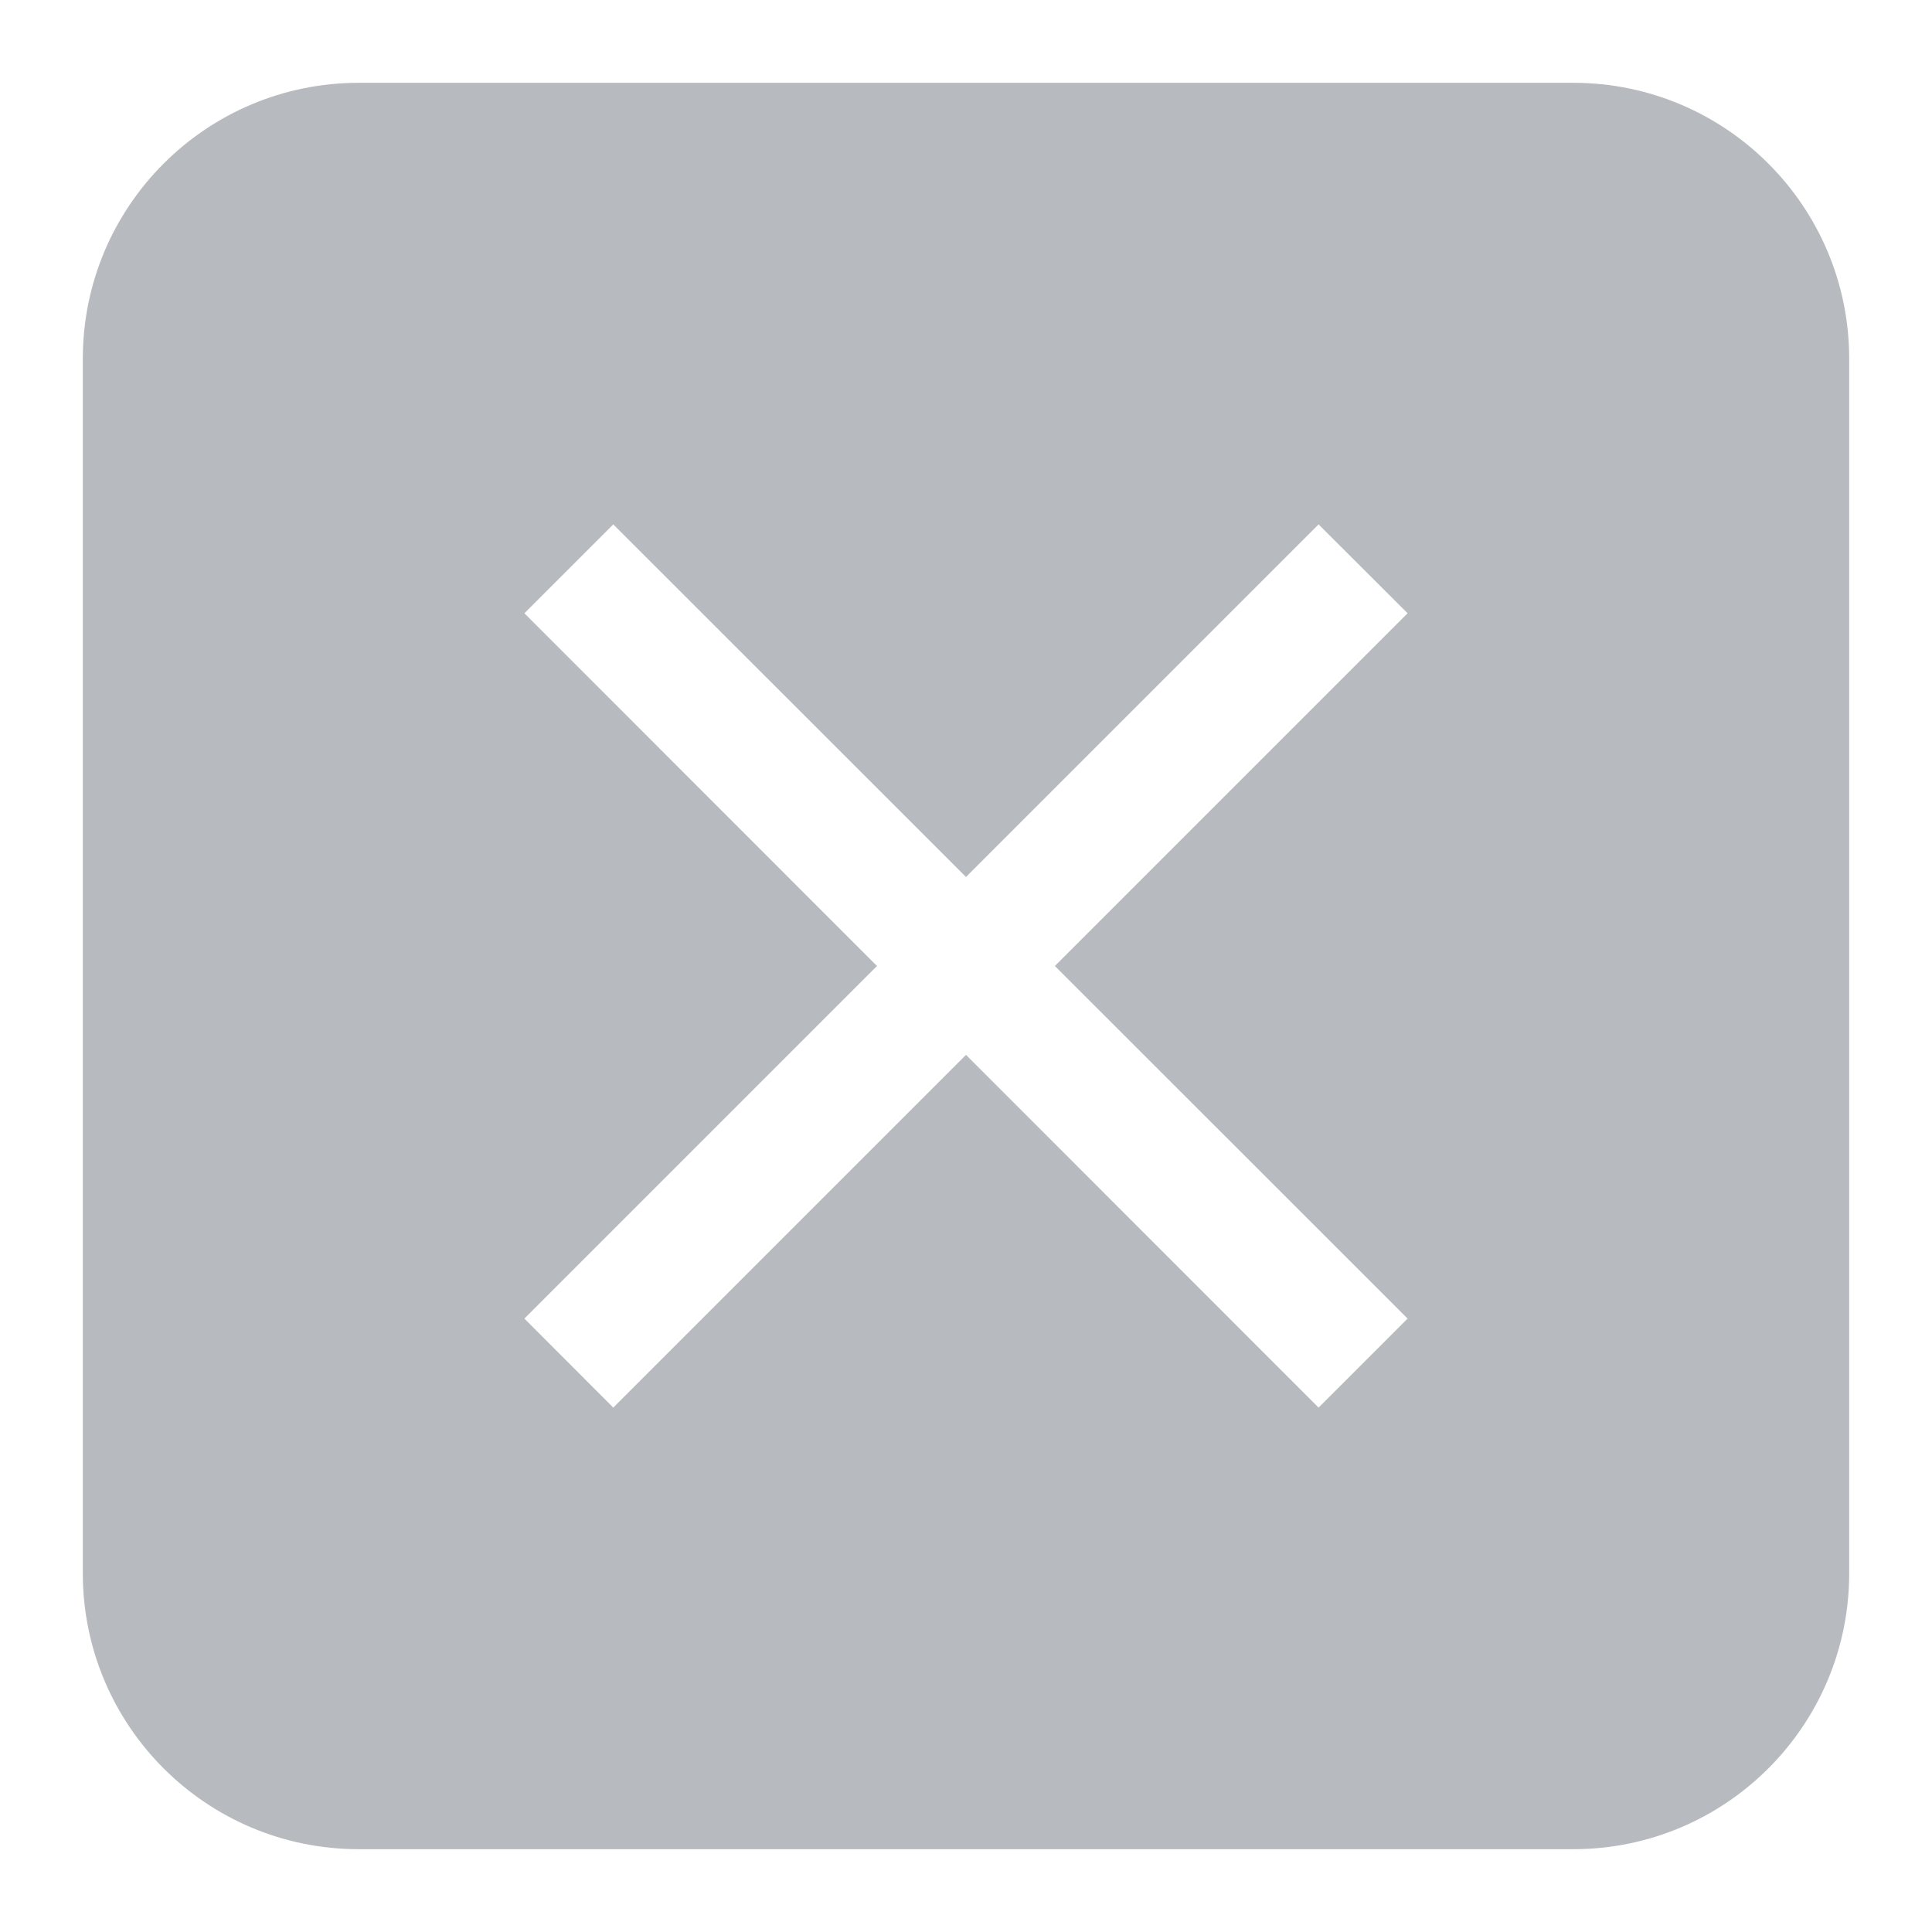 <?xml version="1.0" encoding="UTF-8"?>
<svg width="14px" height="14px" viewBox="0 0 14 14" version="1.1" xmlns="http://www.w3.org/2000/svg" xmlns:xlink="http://www.w3.org/1999/xlink">
    <title>close</title>
    <g id="页面-1" stroke="none" stroke-width="1" fill="none" fill-rule="evenodd">
        <g id="close" transform="translate(0.6, 0.6)" fill="#B7BABF" fill-rule="nonzero">
            <path d="M10.8,0 C11.905,7.78148667e-16 12.8,0.895 12.8,2 L12.8,10.8 C12.8,11.905 11.905,12.8 10.8,12.8 L2,12.8 C0.895,12.8 1.11632554e-15,11.905 0,10.8 L0,2 C-1.3527075e-16,0.895 0.895,2.02906125e-16 2,0 L10.8,0 Z M8.955,3.2 L6.4,5.755 L3.844,3.2 L3.2,3.844 L5.755,6.4 L3.2,8.955 L3.844,9.6 L6.4,7.044 L8.955,9.6 L9.6,8.955 L7.044,6.4 L9.6,3.844 L8.955,3.2 Z" id="形状结合"></path>
        </g>
    </g>
</svg>